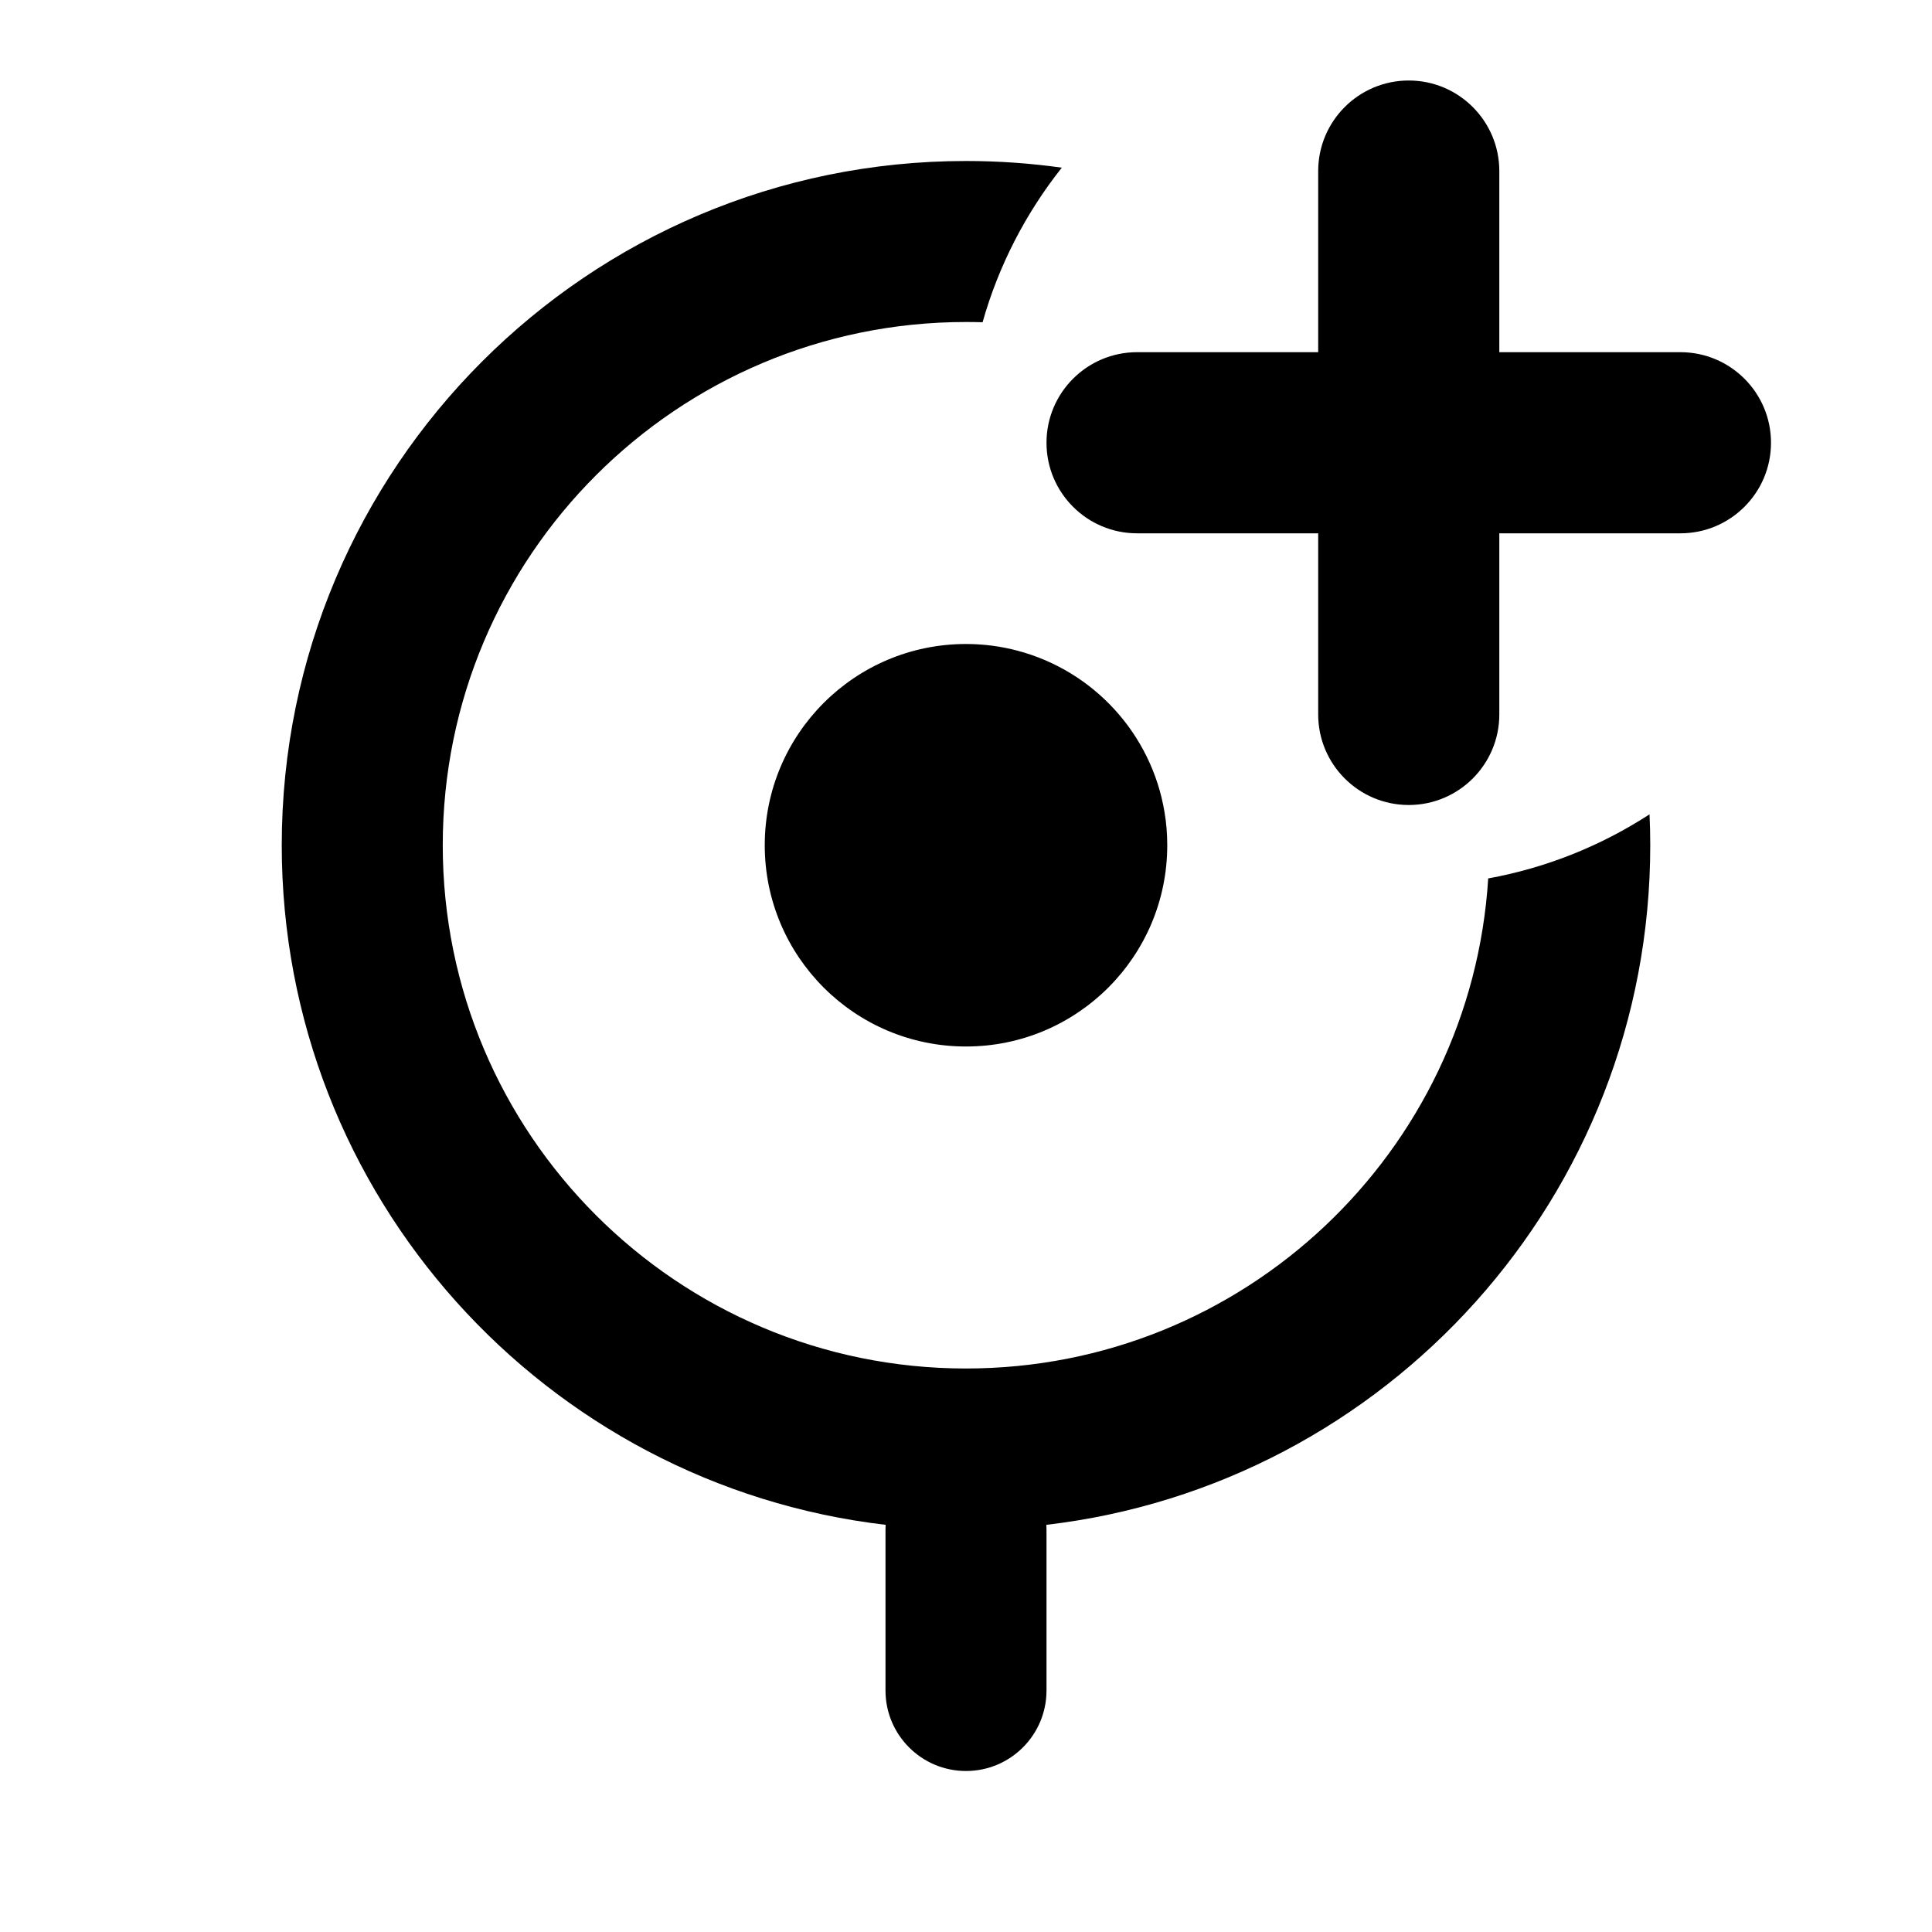 <svg width="1em" height="1em" viewBox="0 0 24 24" fill="none" xmlns="http://www.w3.org/2000/svg">
<path fill-rule="evenodd" clip-rule="evenodd" d="M17.5 1C18.121 1 18.625 1.504 18.625 2.125V4.375H20.875C21.496 4.375 22 4.879 22 5.5C22 6.121 21.496 6.625 20.875 6.625H18.625V8.875C18.625 9.496 18.121 10 17.5 10C16.879 10 16.375 9.496 16.375 8.875V6.625H14.125C13.504 6.625 13 6.121 13 5.5C13 4.879 13.504 4.375 14.125 4.375H16.375V2.125C16.375 1.504 16.879 1 17.5 1ZM12 8C12.222 8 12.438 8.029 12.643 8.084C13.583 8.333 14.305 9.116 14.466 10.088C14.489 10.222 14.5 10.36 14.5 10.5C14.5 11.881 13.381 13 12 13C10.619 13 9.5 11.881 9.5 10.5C9.5 9.119 10.619 8 12 8ZM18.487 10.912C18.275 14.31 15.452 17 12 17C8.41 17 5.5 14.09 5.5 10.5C5.5 6.91 8.41 4 12 4C12.069 4 12.138 4.001 12.206 4.003C12.406 3.295 12.745 2.644 13.19 2.083C12.801 2.028 12.404 2 12 2C7.306 2 3.5 5.806 3.5 10.5C3.5 14.857 6.778 18.448 11.002 18.942C11.001 18.961 11 18.98 11 19V21C11 21.552 11.448 22 12 22C12.552 22 13 21.552 13 21V19C13 18.98 12.999 18.961 12.998 18.942C17.222 18.448 20.5 14.857 20.5 10.5C20.5 10.371 20.497 10.243 20.491 10.116C19.893 10.504 19.215 10.78 18.487 10.912Z" fill="currentColor"></path>
</svg>